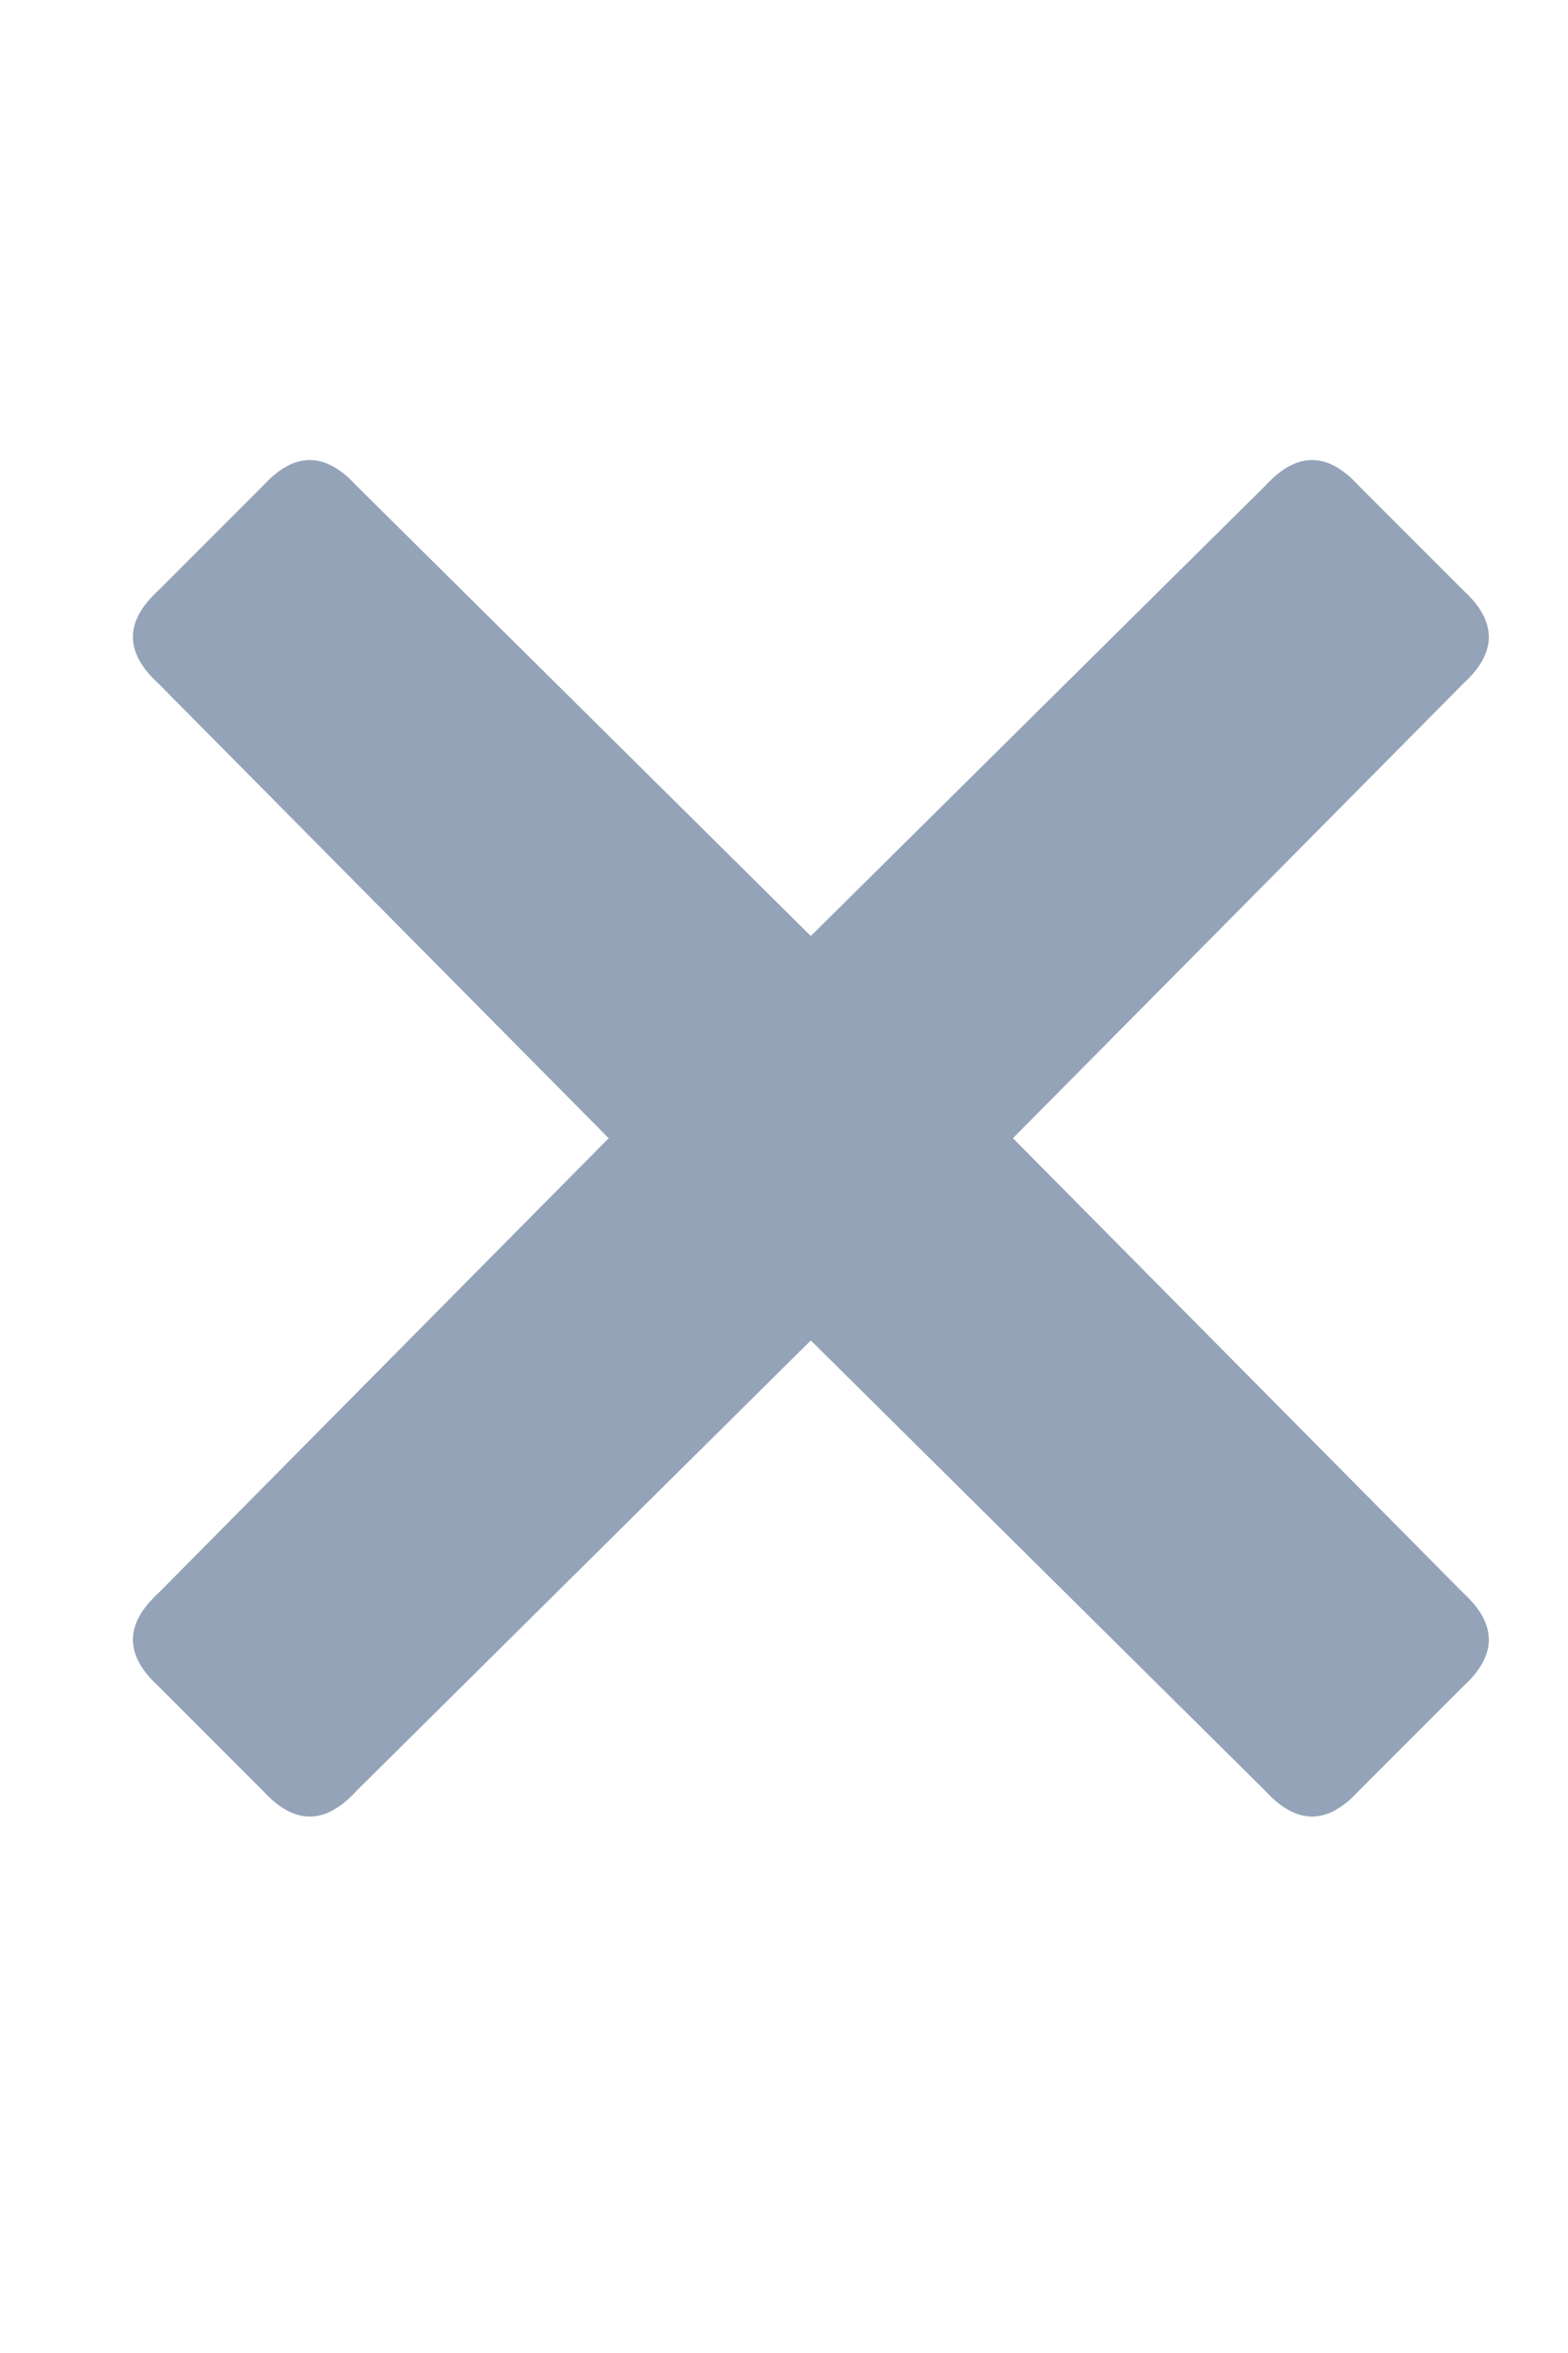 <svg width="10" height="15" viewBox="0 0 10 15" fill="none" xmlns="http://www.w3.org/2000/svg">
<g clip-path="url(#clip0_4248_707)">
<path d="M6.46 7.256L9.334 10.157C9.549 10.354 9.549 10.551 9.334 10.748L8.663 11.419C8.466 11.634 8.269 11.634 8.072 11.419L5.171 8.545L2.271 11.419C2.074 11.634 1.877 11.634 1.68 11.419L1.009 10.748C0.794 10.551 0.794 10.354 1.009 10.157L3.882 7.256L1.009 4.356C0.794 4.159 0.794 3.962 1.009 3.765L1.68 3.094C1.877 2.879 2.074 2.879 2.271 3.094L5.171 5.967L8.072 3.094C8.269 2.879 8.466 2.879 8.663 3.094L9.334 3.765C9.549 3.962 9.549 4.159 9.334 4.356L6.46 7.256Z" fill="#94A3B8"/>
</g>
<defs>
<clipPath id="clip0_4248_707">
<rect width="8.75" height="13.75" fill="white" transform="matrix(1 0 0 -1 0.77 14.131)"/>
</clipPath>
</defs>
</svg>
